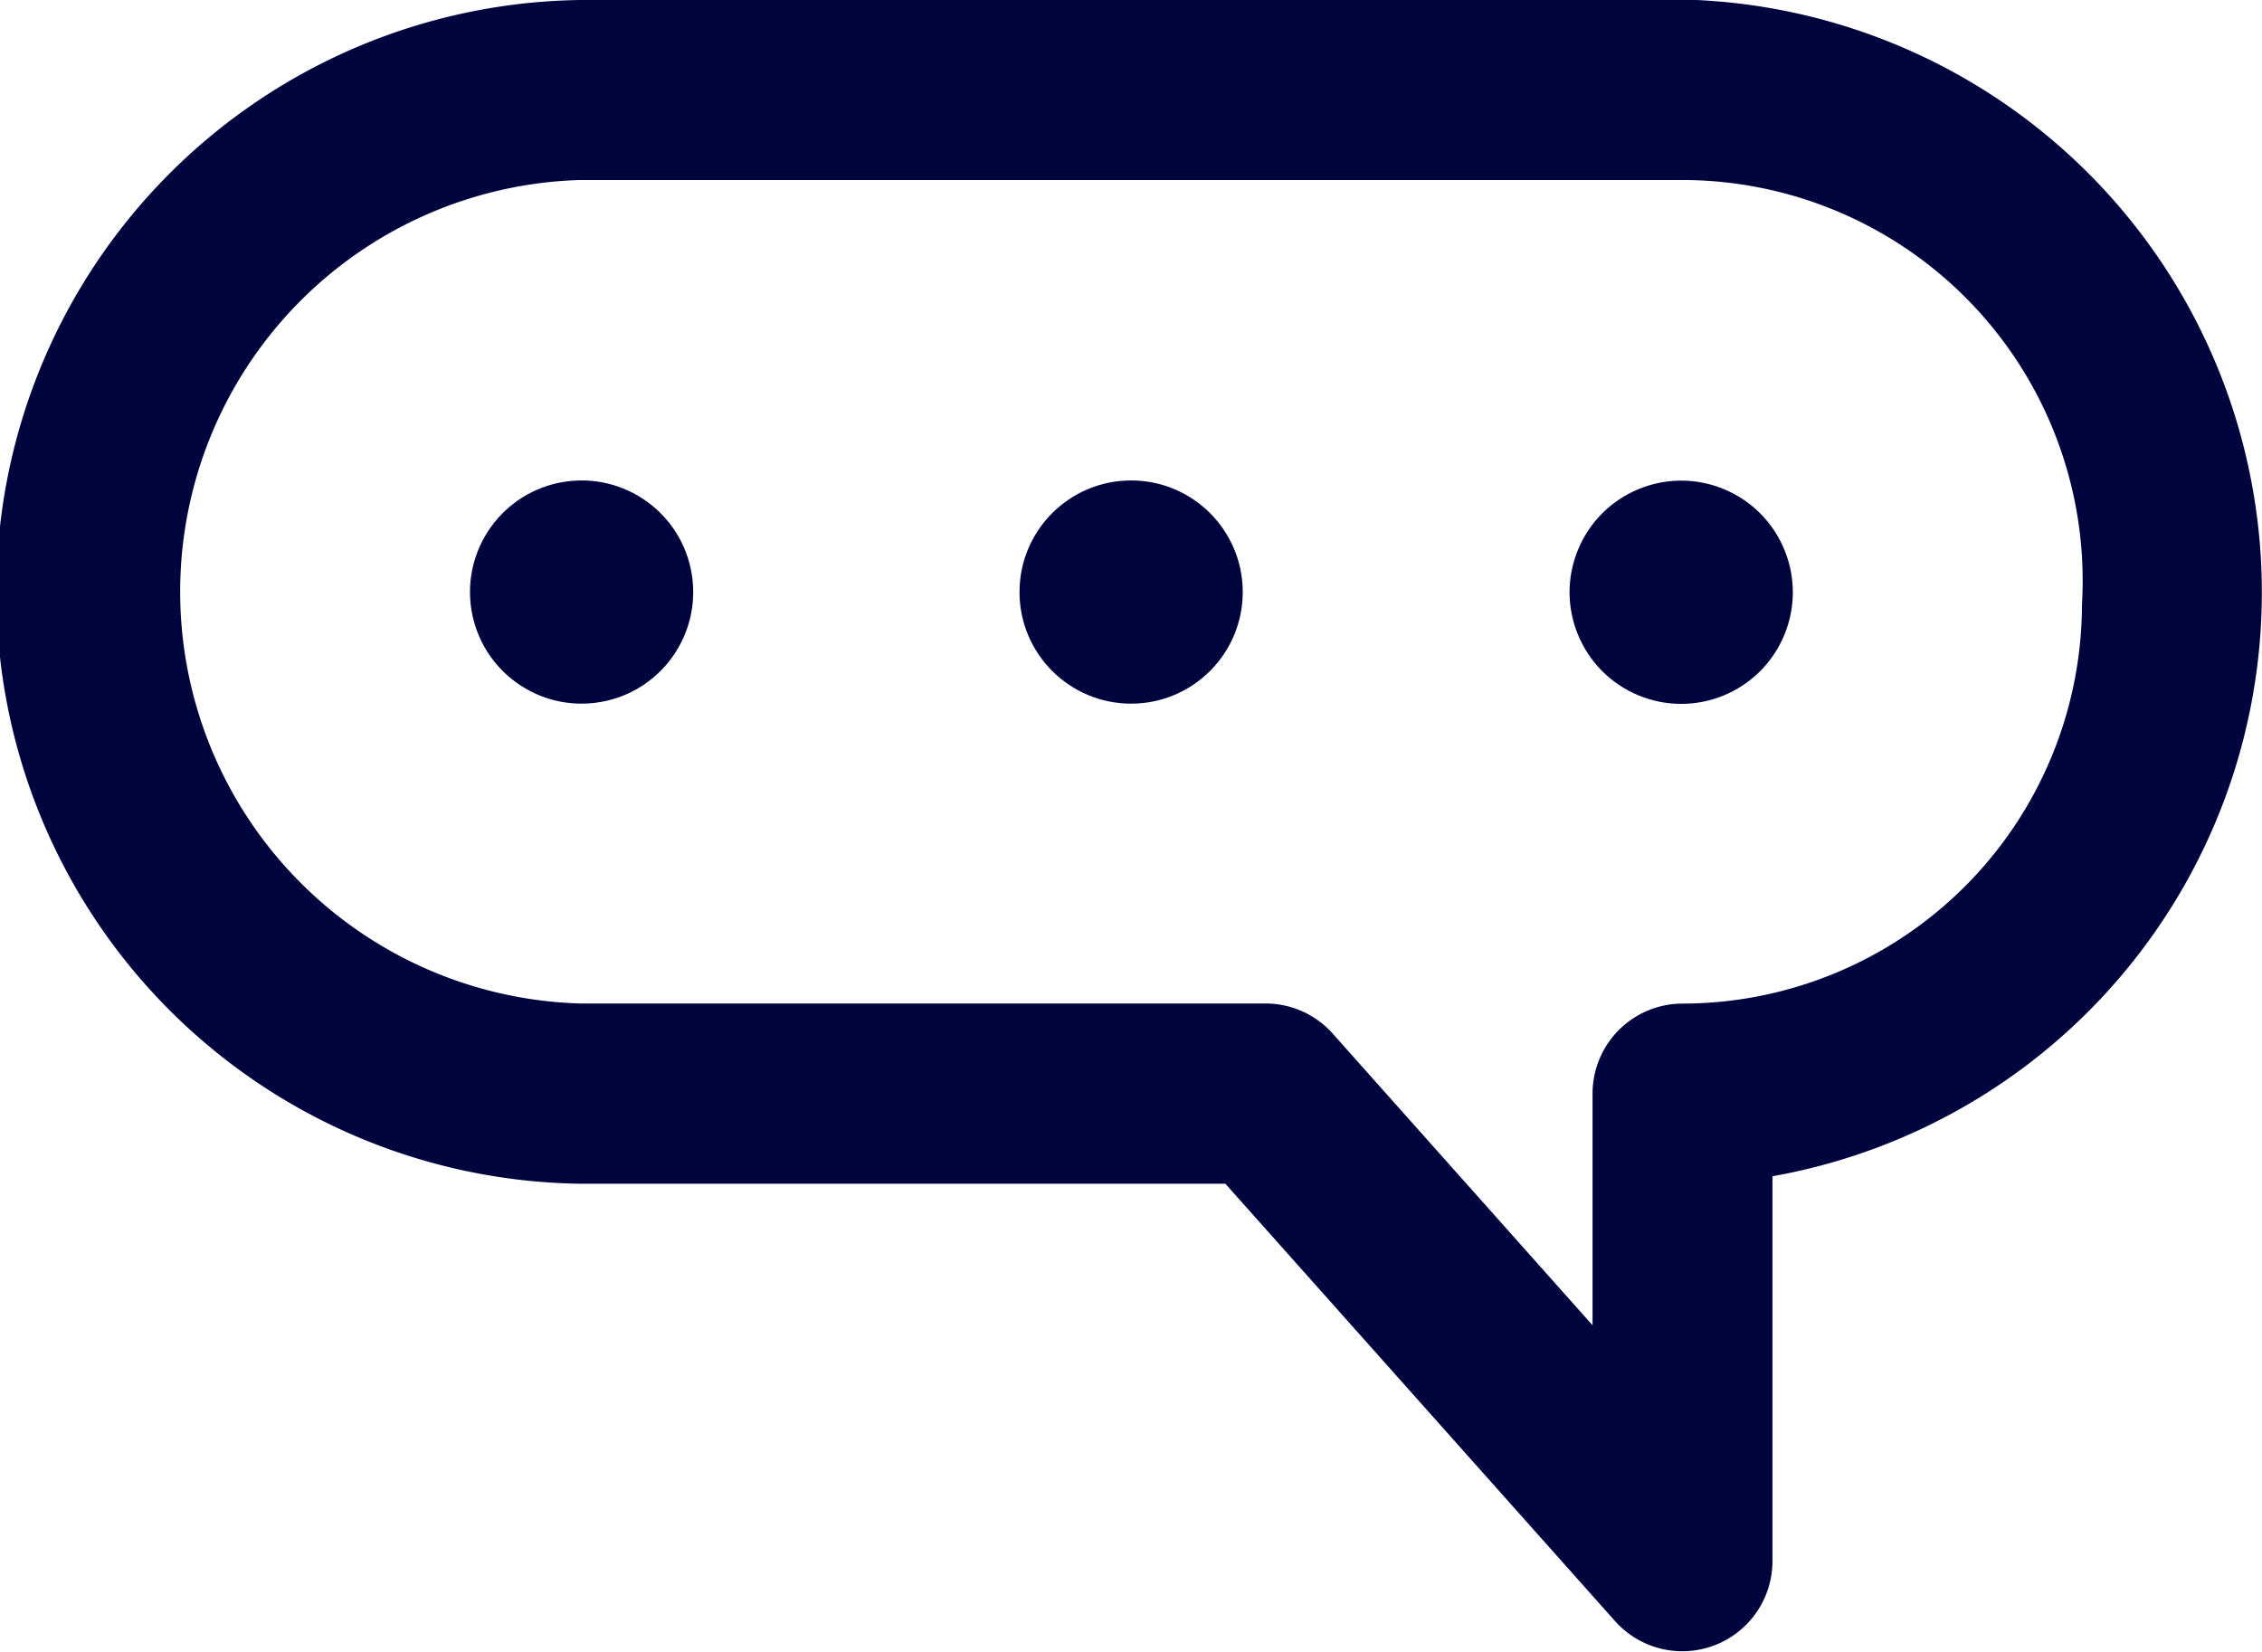 <svg xmlns="http://www.w3.org/2000/svg" width="18.746" height="13.691" viewBox="0 0 18.746 13.691">
  <g id="Group_15637" data-name="Group 15637" transform="translate(-1611.735 -508.024)">
    <path id="Path_43251" data-name="Path 43251" d="M149.138,236.828H140a4.906,4.906,0,0,0,0,9.811h5.349l3.234,3.63a.747.747,0,0,0,1.3-.5v-3.192a4.915,4.915,0,0,0-.746-9.753Zm3.31,5.008a3.314,3.314,0,0,1-3.31,3.31.746.746,0,0,0-.746.746v1.92l-2.153-2.417a.746.746,0,0,0-.557-.25H140a3.414,3.414,0,0,1,0-6.825h9.14A3.32,3.32,0,0,1,152.448,241.836Z" transform="translate(1476.541 271.196)" fill="#00053e"/>
    <ellipse id="Ellipse_1070" data-name="Ellipse 1070" cx="0.925" cy="0.925" rx="0.925" ry="0.925" transform="translate(1624.459 513.433) rotate(-67.486)" fill="#00053e"/>
    <ellipse id="Ellipse_1071" data-name="Ellipse 1071" cx="0.925" cy="0.925" rx="0.925" ry="0.925" transform="translate(1620.184 512.006)" fill="#00053e"/>
    <ellipse id="Ellipse_1072" data-name="Ellipse 1072" cx="0.925" cy="0.925" rx="0.925" ry="0.925" transform="matrix(0.987, -0.16, 0.16, 0.987, 1615.494, 512.166)" fill="#00053e"/>
  </g>
</svg>
